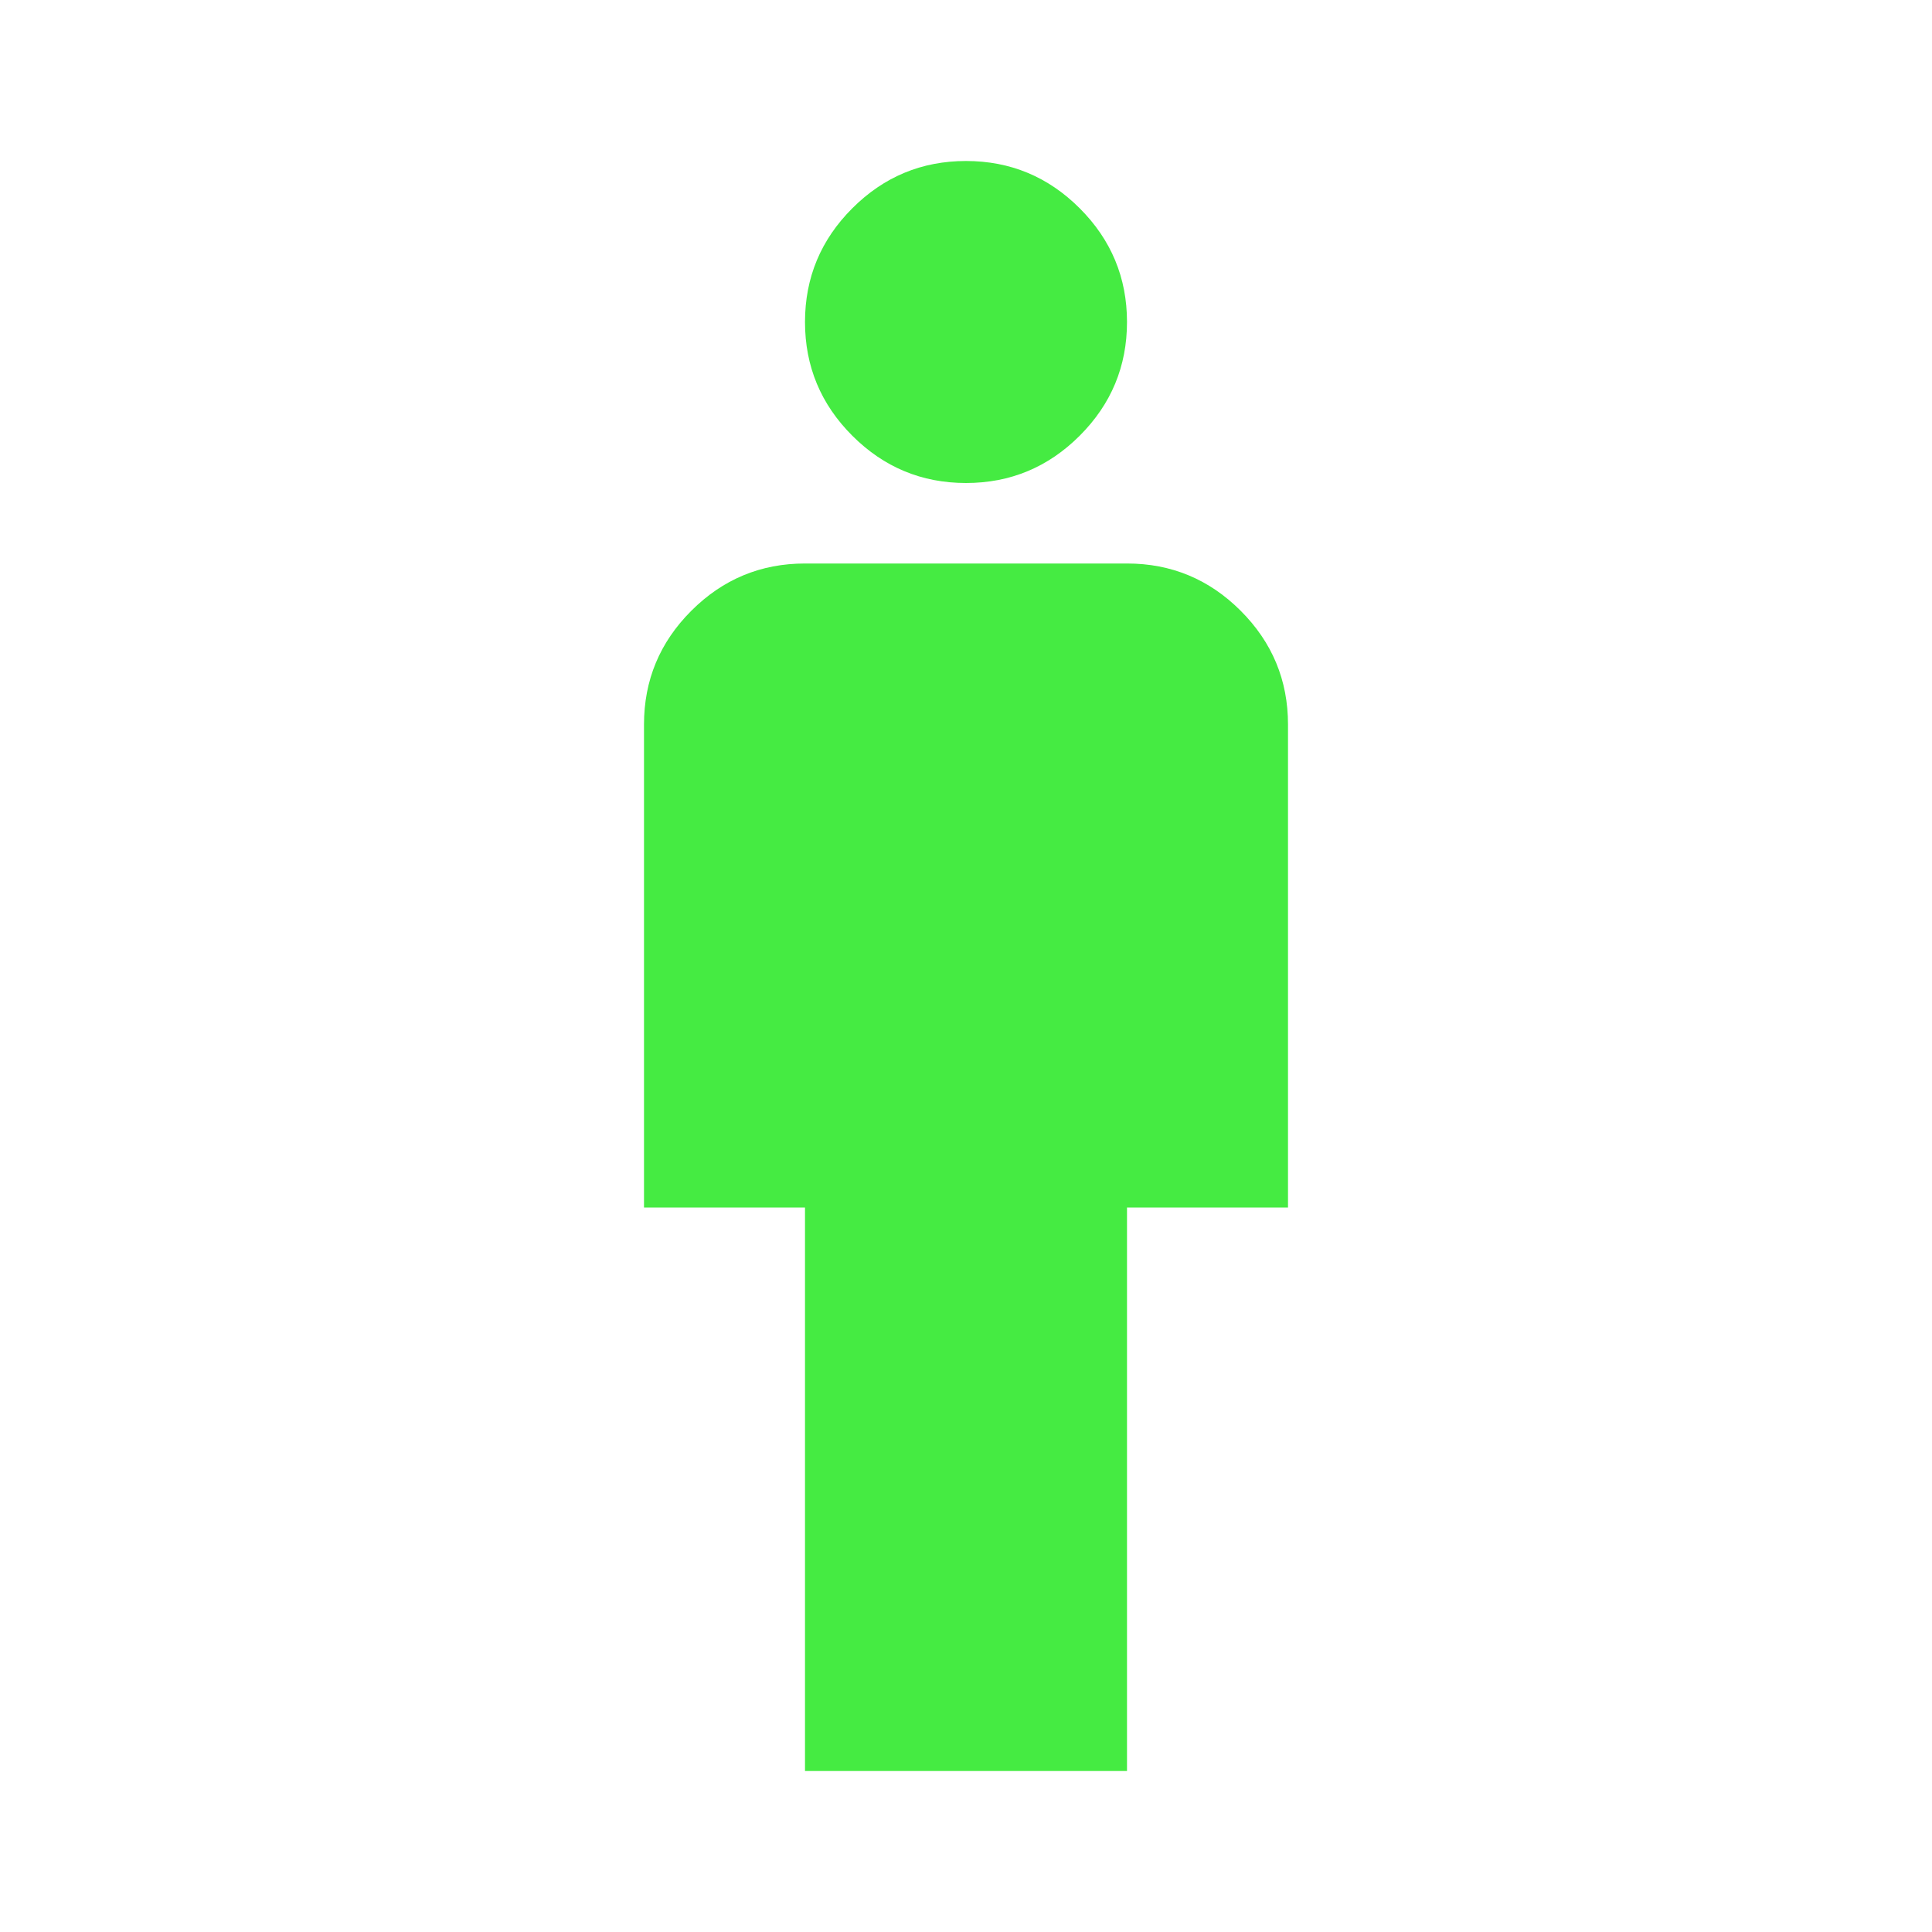 <svg xmlns="http://www.w3.org/2000/svg" height="24px" viewBox="0 -960 960 960" width="24px" fill="#45eb42"><path d="M400-80v-280h-80v-240q0-33 23.5-56.5T400-680h160q33 0 56.5 23.5T640-600v240h-80v280H400Zm80-640q-33 0-56.5-23.5T400-800q0-33 23.5-56.5T480-880q33 0 56.5 23.5T560-800q0 33-23.5 56.5T480-720Z"/></svg>